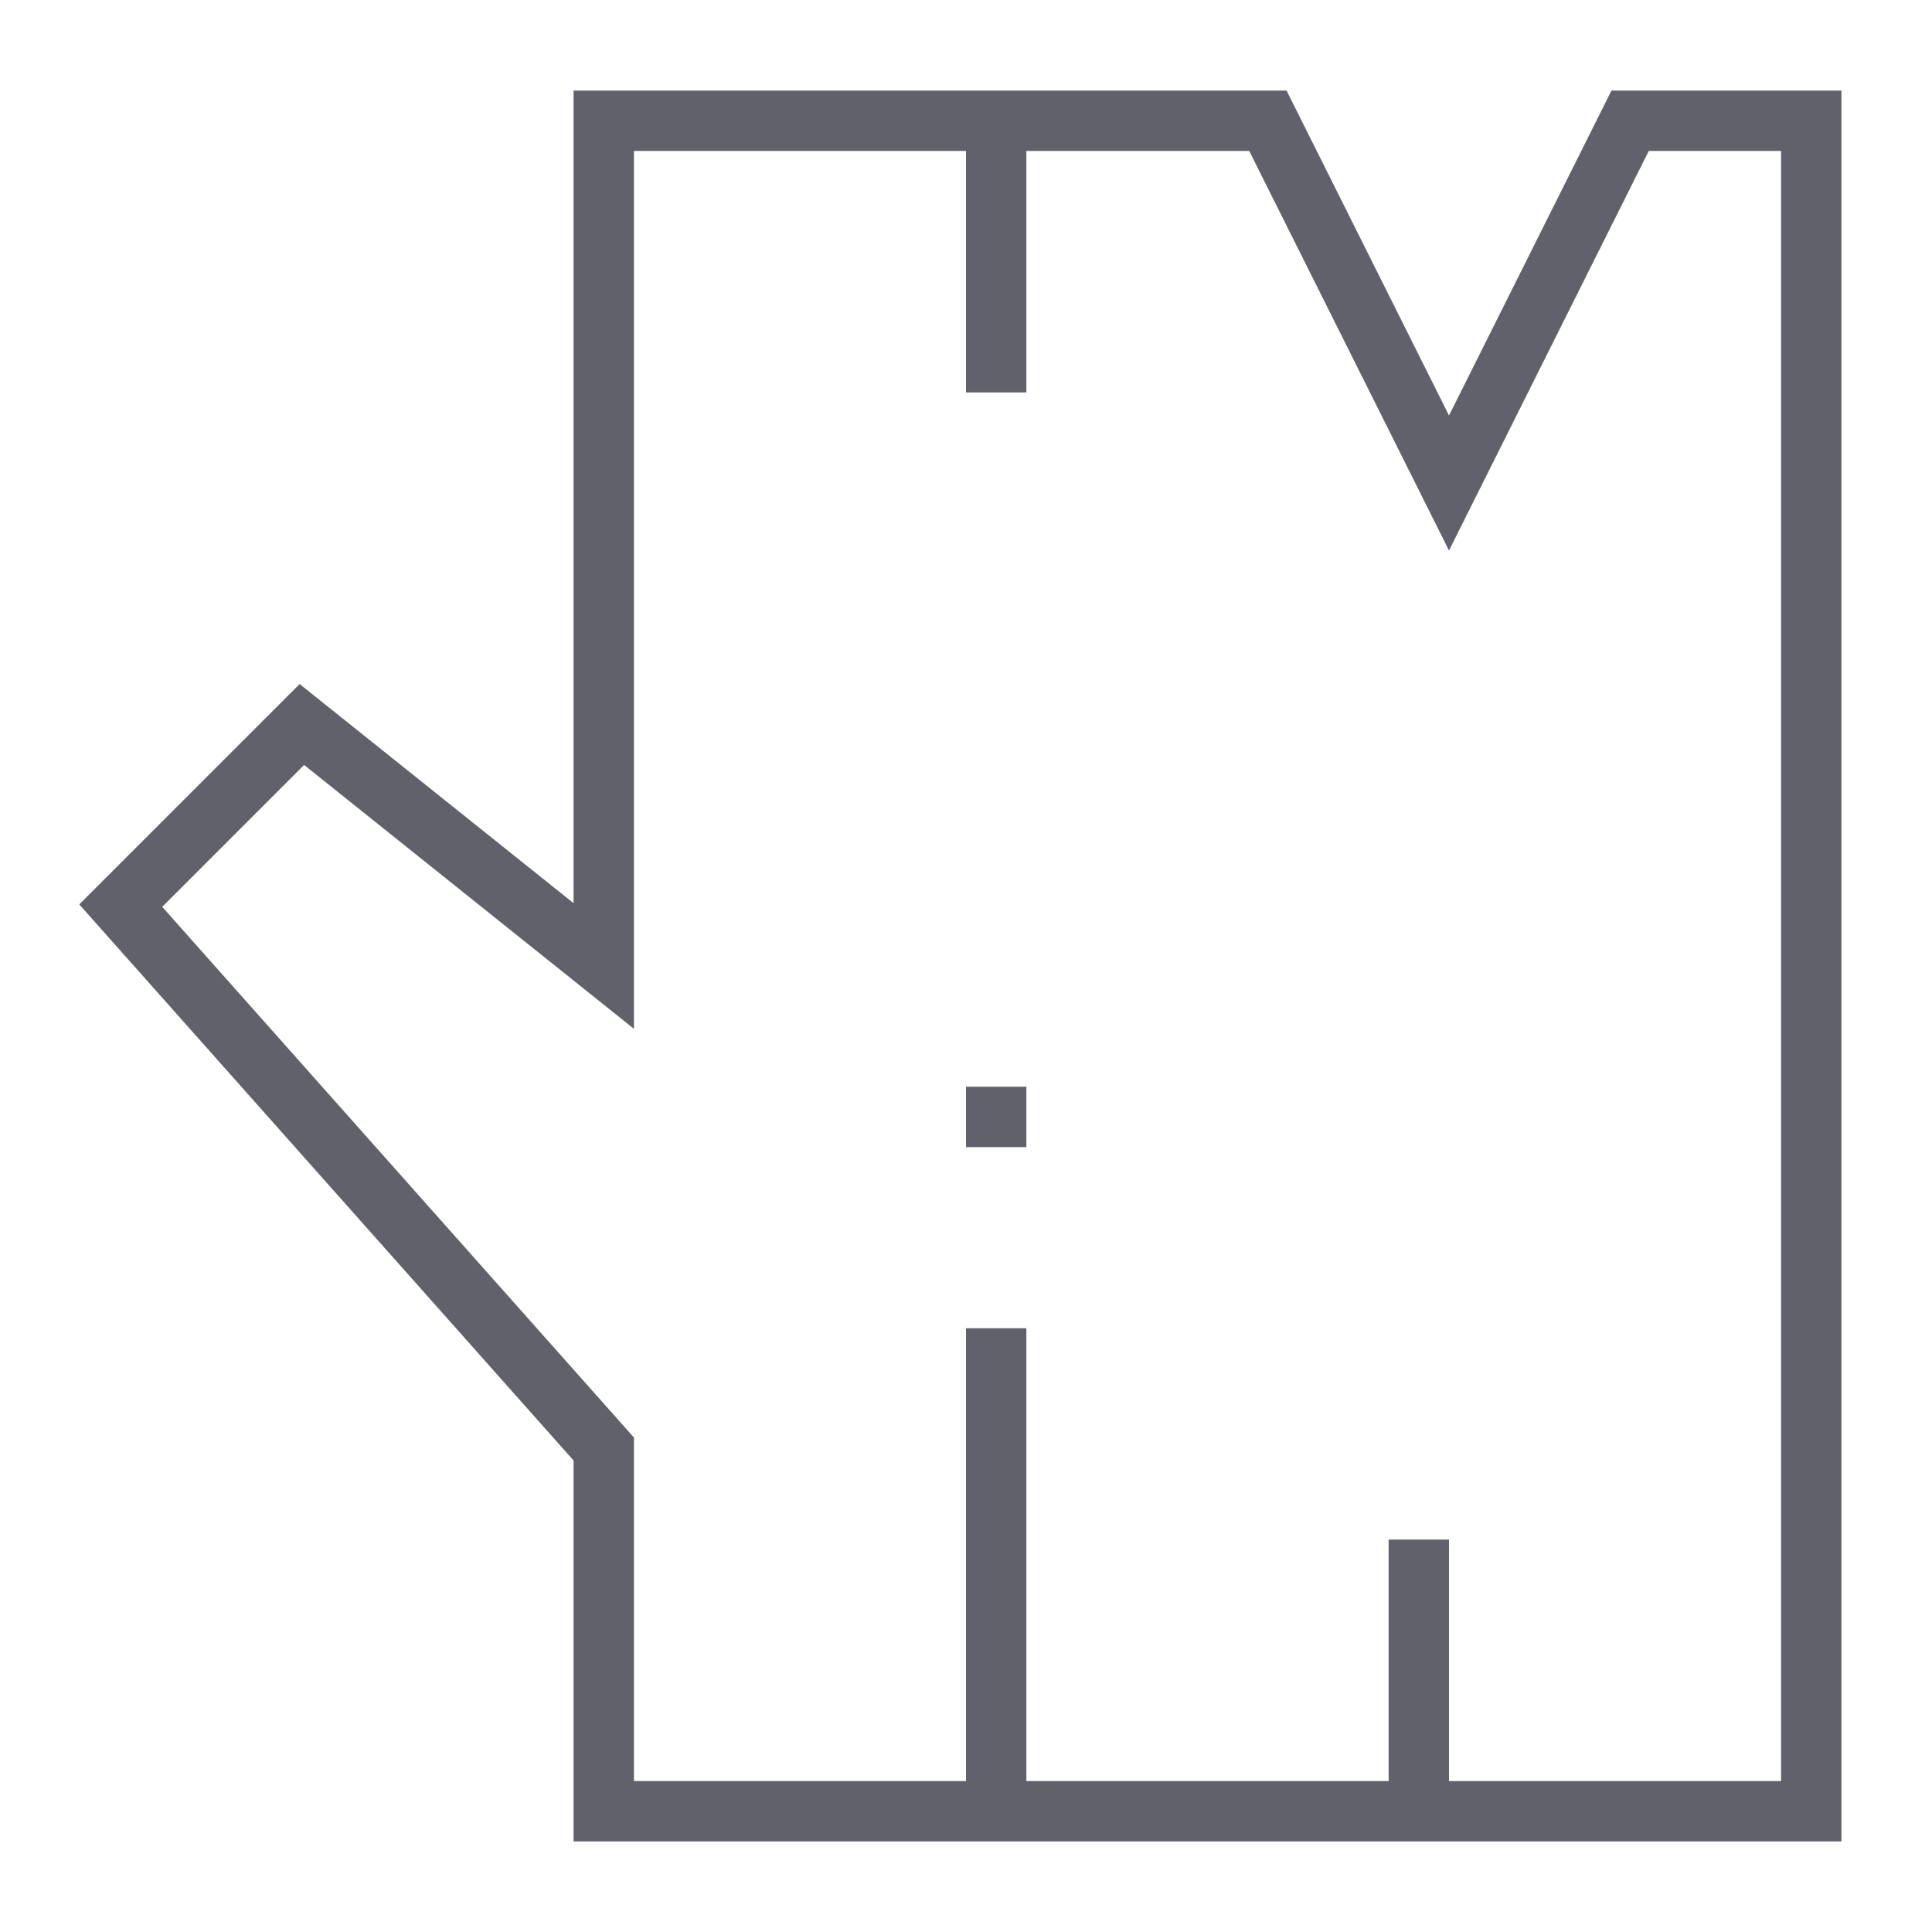 <svg xmlns="http://www.w3.org/2000/svg" height="64" width="64" viewBox="0 0 64 64"><line data-color="color-2" fill="none" stroke="#61616b" stroke-width="2" x1="33" y1="60" x2="33" y2="44"></line> <line data-color="color-2" fill="none" stroke="#61616b" stroke-width="2" x1="47" y1="60" x2="47" y2="51"></line> <line data-color="color-2" fill="none" stroke="#61616b" stroke-width="2" x1="33" y1="13" x2="33" y2="4"></line> <line data-color="color-2" fill="none" stroke="#61616b" stroke-width="2" x1="33" y1="38" x2="33" y2="36"></line> <polygon fill="none" stroke="#61616b" stroke-width="2" points="20,4 20,32 10,24 4,30 20,48 20,60 60,60 60,4 54,4 48,16 42,4 "></polygon></svg>
